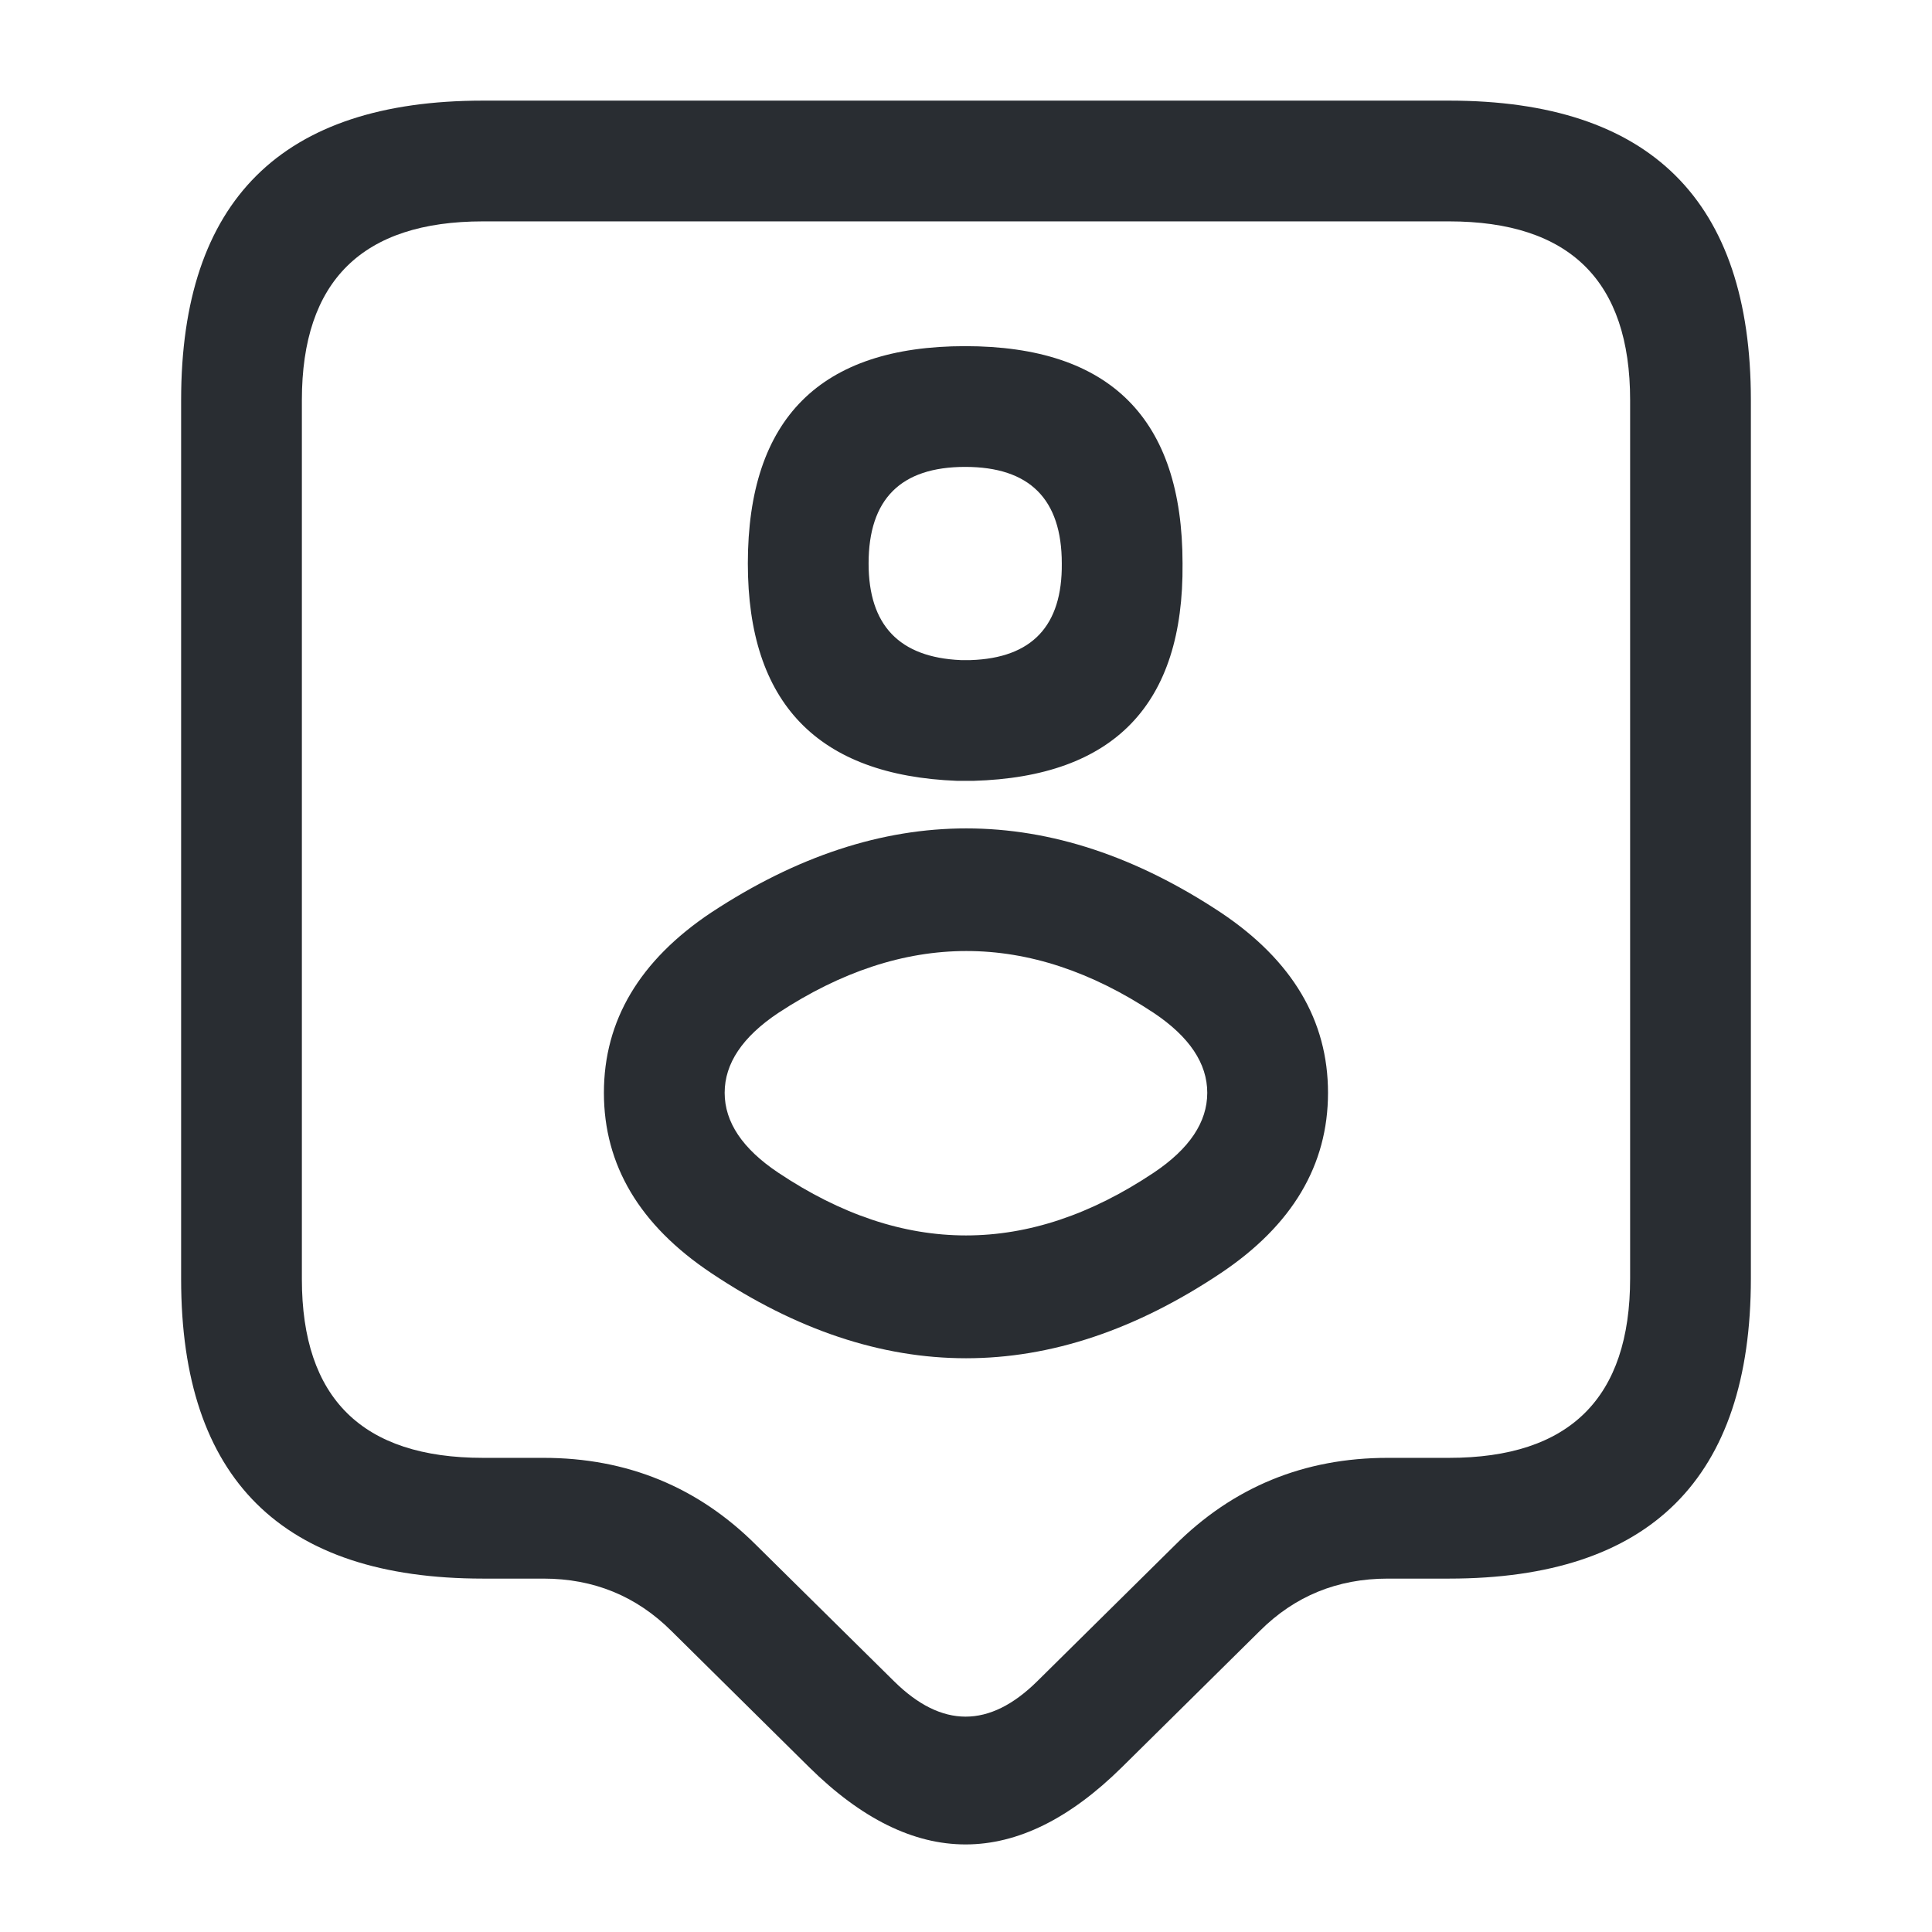 <svg xmlns="http://www.w3.org/2000/svg" width="24" height="24" viewBox="0 0 24 24">
  <defs/>
  <path fill="#292D32" d="M18,19.61 L17.24,19.61 Q16.301,19.61 15.65,20.26 L13.937,21.953 Q11.995,23.871 10.053,21.954 L8.343,20.263 Q7.689,19.61 6.75,19.61 L6,19.61 Q2.25,19.61 2.25,15.89 L2.25,4.97 Q2.25,1.25 6,1.25 L18,1.25 Q21.75,1.25 21.75,4.97 L21.75,15.88 Q21.75,19.61 18,19.61 Z M18,18.11 Q20.25,18.11 20.25,15.88 L20.25,4.97 Q20.25,2.75 18,2.75 L6,2.75 Q3.75,2.75 3.75,4.97 L3.75,15.89 Q3.75,18.11 6,18.11 L6.75,18.11 Q8.311,18.11 9.397,19.197 L11.107,20.886 Q11.995,21.763 12.883,20.887 L14.59,19.2 Q15.679,18.11 17.24,18.11 Z"/>
  <path fill="#292D32" d="M12.07,9.7 L11.92,9.7 Q11.906,9.7 11.891,9.7 Q9.29,9.6 9.29,7 Q9.29,4.3 11.99,4.3 Q14.69,4.3 14.69,7 Q14.715,9.625 12.091,9.7 Q12.081,9.7 12.07,9.7 Z M12.058,8.2 Q13.201,8.162 13.19,7 Q13.19,5.8 11.99,5.8 Q10.79,5.8 10.79,7 Q10.79,8.15 11.935,8.2 L12.058,8.2 Z"/>
  <path fill="#292D32" d="M8.838,11.334 Q12.01,9.246 15.167,11.337 Q16.497,12.227 16.497,13.575 Q16.497,14.923 15.167,15.814 Q12,17.932 8.833,15.813 Q7.502,14.923 7.502,13.575 Q7.502,12.227 8.833,11.337 Z M9.002,13.575 Q9.002,14.122 9.667,14.567 Q12,16.127 14.333,14.567 Q14.997,14.122 14.997,13.575 Q14.997,13.028 14.333,12.583 Q12.009,11.044 9.665,12.585 Q9.002,13.029 9.002,13.575 Z"/>
</svg>

